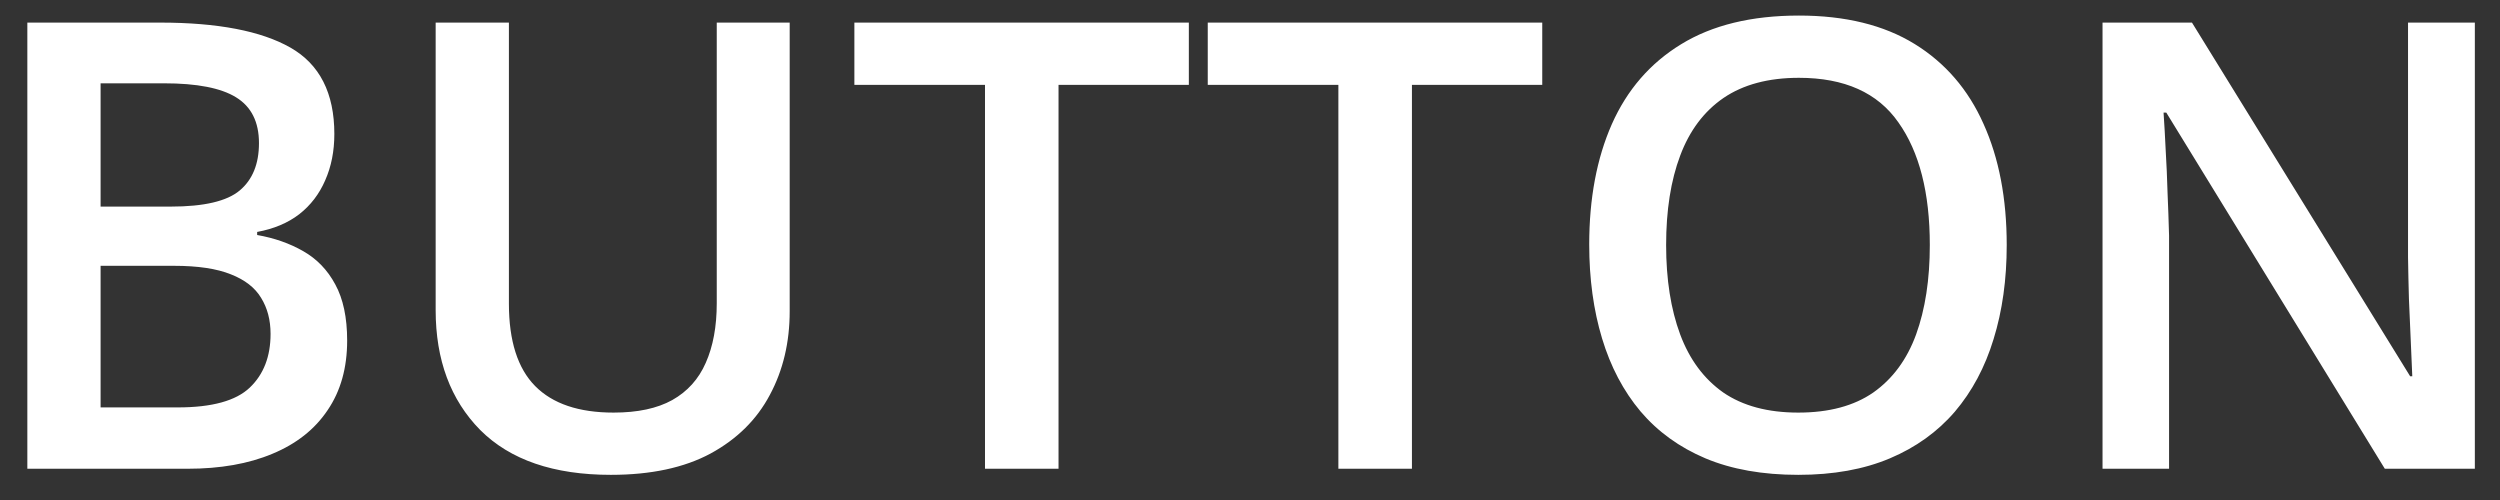 <svg width="80" height="16" viewBox="0 0 80 16" fill="none" xmlns="http://www.w3.org/2000/svg">
<rect x="0" y="0" width="80" height="16" fill="#333333" stroke="none"/>
<path d="M0.875 0.723H5.123C6.965 0.723 8.355 0.99 9.293 1.523C10.23 2.057 10.699 2.979 10.699 4.287C10.699 4.834 10.602 5.329 10.406 5.771C10.217 6.208 9.941 6.569 9.576 6.855C9.212 7.135 8.762 7.324 8.229 7.422V7.52C8.782 7.617 9.273 7.79 9.703 8.037C10.139 8.285 10.481 8.639 10.729 9.102C10.982 9.564 11.109 10.163 11.109 10.898C11.109 11.771 10.901 12.513 10.484 13.125C10.074 13.737 9.485 14.203 8.717 14.521C7.955 14.841 7.05 15 6.002 15H0.875V0.723ZM3.219 6.611H5.465C6.526 6.611 7.262 6.439 7.672 6.094C8.082 5.749 8.287 5.244 8.287 4.58C8.287 3.903 8.043 3.415 7.555 3.115C7.073 2.816 6.305 2.666 5.25 2.666H3.219V6.611ZM3.219 8.506V13.037H5.689C6.783 13.037 7.551 12.825 7.994 12.402C8.437 11.979 8.658 11.406 8.658 10.684C8.658 10.241 8.557 9.857 8.355 9.531C8.16 9.206 7.838 8.955 7.389 8.779C6.939 8.597 6.334 8.506 5.572 8.506H3.219ZM25.27 0.723V9.961C25.27 10.957 25.058 11.849 24.635 12.637C24.218 13.425 23.587 14.05 22.74 14.512C21.894 14.967 20.829 15.195 19.547 15.195C17.717 15.195 16.324 14.717 15.367 13.76C14.417 12.796 13.941 11.517 13.941 9.922V0.723H16.285V9.717C16.285 10.908 16.565 11.787 17.125 12.354C17.685 12.92 18.521 13.203 19.635 13.203C20.403 13.203 21.028 13.07 21.51 12.803C21.998 12.529 22.356 12.132 22.584 11.611C22.818 11.084 22.936 10.449 22.936 9.707V0.723H25.27ZM33.873 15H31.52V2.715H27.34V0.723H38.043V2.715H33.873V15ZM45.182 15H42.828V2.715H38.648V0.723H49.352V2.715H45.182V15ZM64.215 7.842C64.215 8.942 64.075 9.945 63.795 10.85C63.522 11.748 63.108 12.523 62.555 13.174C62.001 13.818 61.308 14.316 60.475 14.668C59.641 15.02 58.665 15.195 57.545 15.195C56.406 15.195 55.416 15.02 54.576 14.668C53.743 14.316 53.05 13.815 52.496 13.164C51.949 12.513 51.539 11.735 51.266 10.83C50.992 9.925 50.855 8.923 50.855 7.822C50.855 6.351 51.096 5.068 51.578 3.975C52.066 2.874 52.805 2.021 53.795 1.416C54.791 0.804 56.047 0.498 57.565 0.498C59.049 0.498 60.283 0.801 61.266 1.406C62.249 2.012 62.984 2.865 63.473 3.965C63.967 5.059 64.215 6.351 64.215 7.842ZM53.316 7.842C53.316 8.942 53.466 9.896 53.766 10.703C54.065 11.504 54.524 12.122 55.143 12.559C55.768 12.988 56.568 13.203 57.545 13.203C58.528 13.203 59.329 12.988 59.947 12.559C60.566 12.122 61.022 11.504 61.315 10.703C61.607 9.896 61.754 8.942 61.754 7.842C61.754 6.169 61.419 4.86 60.748 3.916C60.084 2.965 59.023 2.49 57.565 2.49C56.588 2.49 55.784 2.705 55.152 3.135C54.527 3.564 54.065 4.18 53.766 4.98C53.466 5.775 53.316 6.729 53.316 7.842ZM79.195 15H76.314L69.322 3.604H69.234C69.26 3.988 69.283 4.395 69.303 4.824C69.329 5.254 69.348 5.697 69.361 6.152C69.381 6.608 69.397 7.07 69.41 7.539V15H67.281V0.723H70.143L77.125 12.041H77.193C77.18 11.709 77.164 11.328 77.144 10.898C77.125 10.469 77.106 10.026 77.086 9.57C77.073 9.108 77.063 8.662 77.057 8.232V0.723H79.195V15Z" fill="white"/>
</svg>
